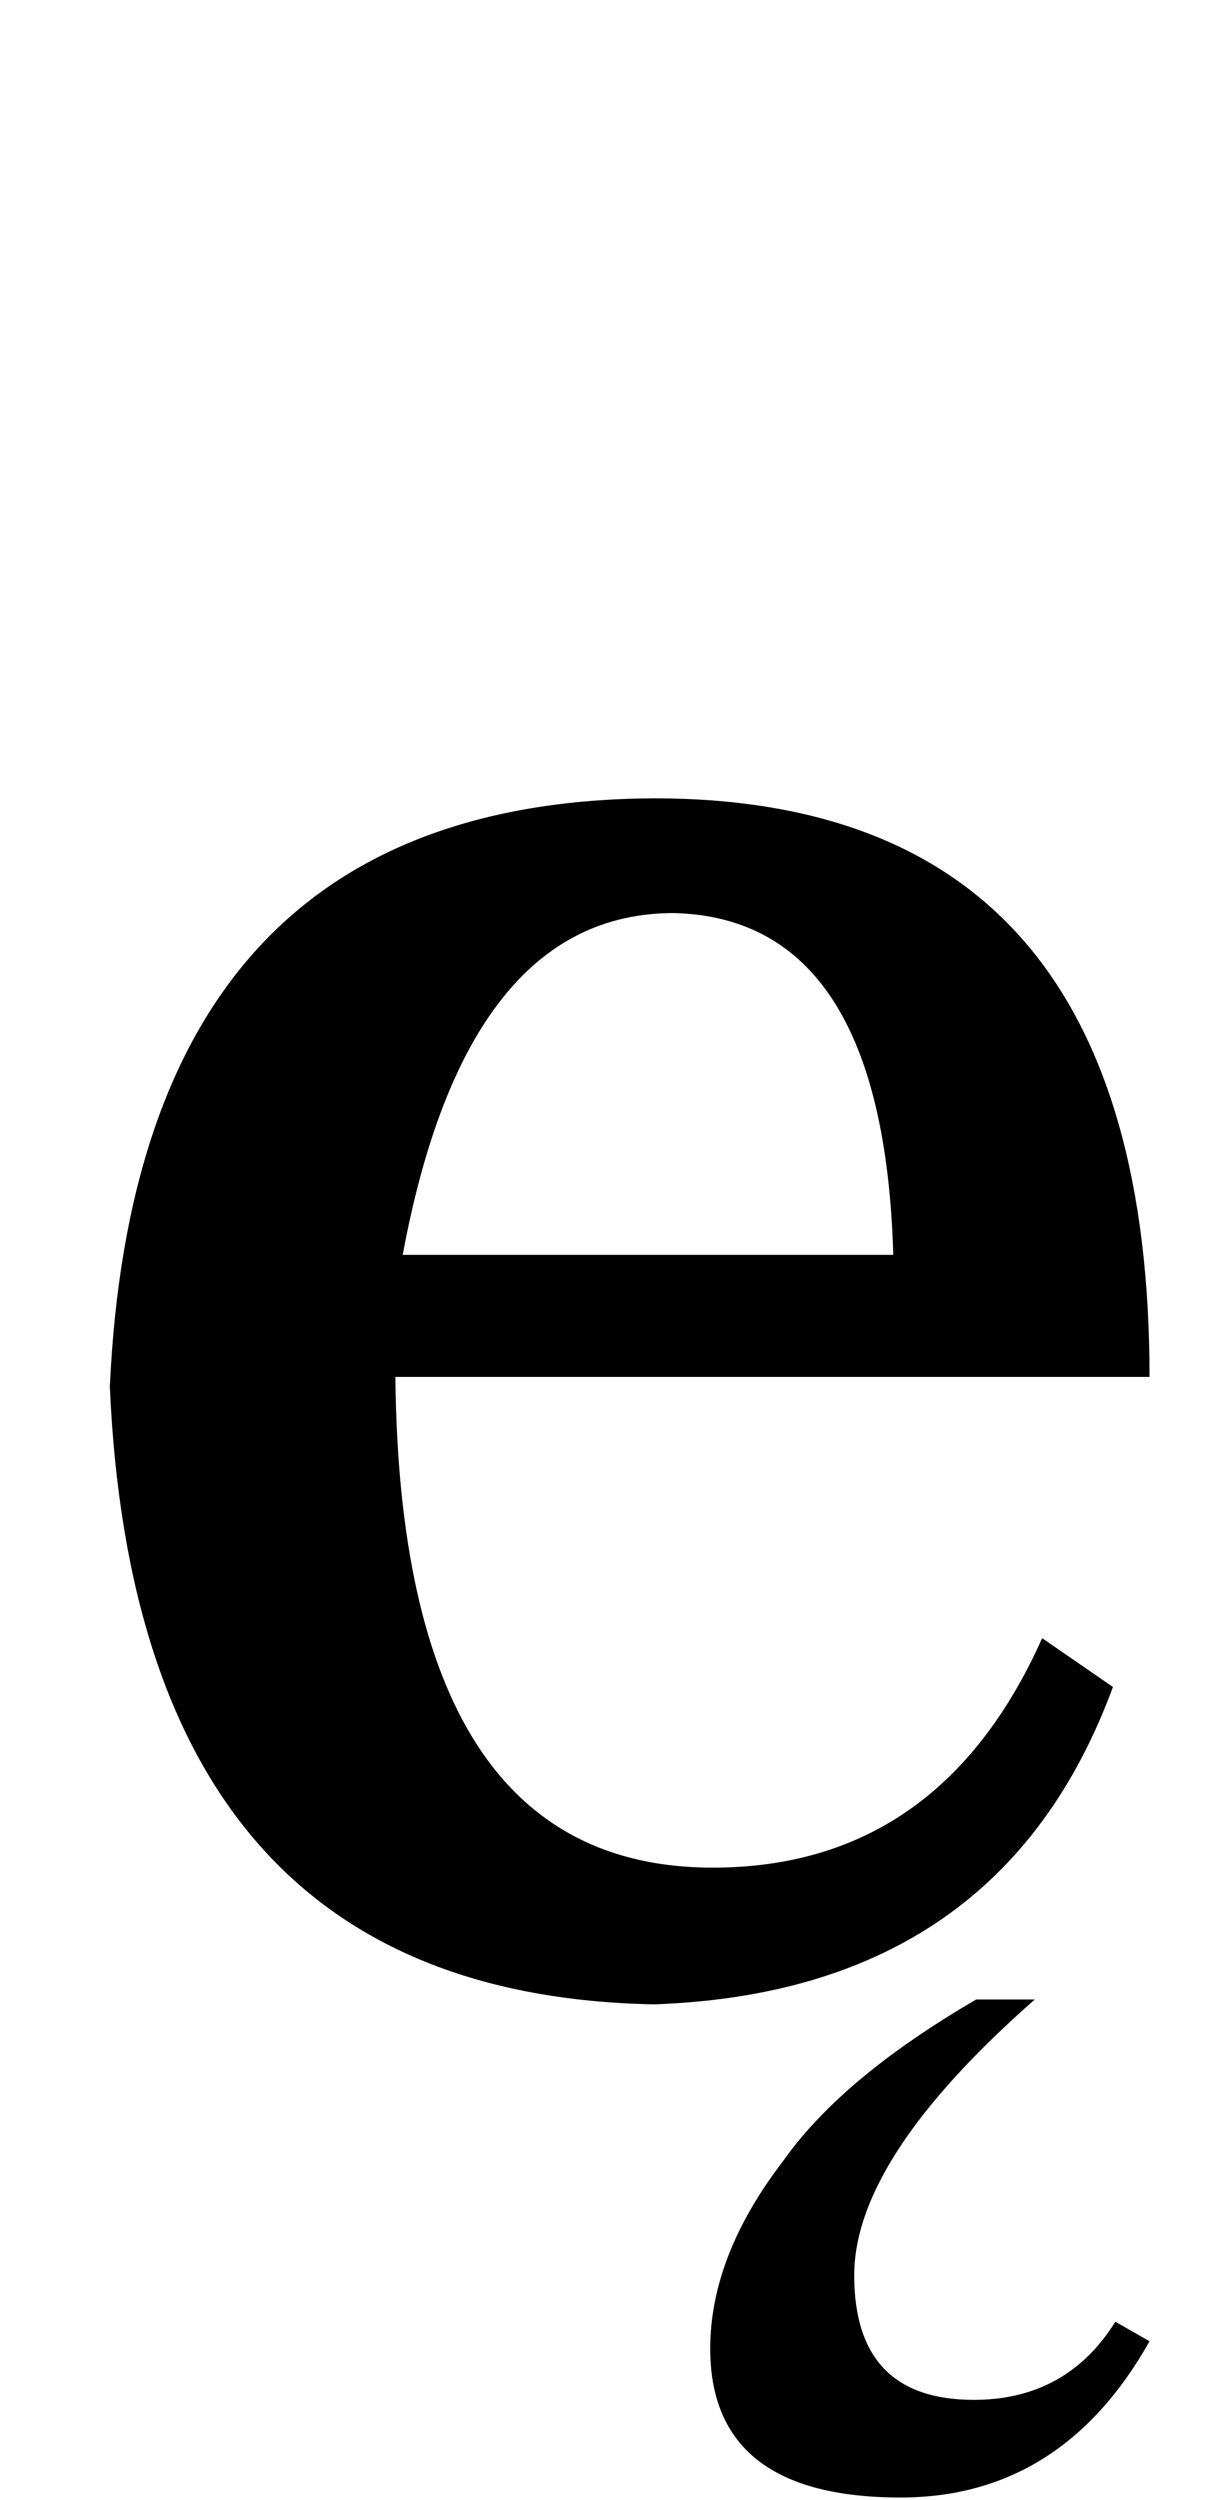 <?xml version="1.0" standalone="no"?>
<!DOCTYPE svg PUBLIC "-//W3C//DTD SVG 1.1//EN" "http://www.w3.org/Graphics/SVG/1.1/DTD/svg11.dtd" >
<svg xmlns="http://www.w3.org/2000/svg" xmlns:xlink="http://www.w3.org/1999/xlink" version="1.1" viewBox="-10 0 497 1024">
  <g transform="matrix(1 0 0 -1 0 819)">
   <path fill="currentColor"
d="M356 305q-4 138 -90 140q-85 0 -111 -140h201zM258 -2q-212 4 -223 253q11 240 223 241q203 0 203 -237h-309q2 -201 130 -201q93 0 135 94l29 -20q-46 -125 -188 -130zM414 0q-74 -65 -74 -113q0 -51 49 -51q38 0 58 32l14 -8q-36 -64 -102 -64q-78 0 -78 61q0 38 30 77
q24 34 79 66h24z" />
  </g>

</svg>
